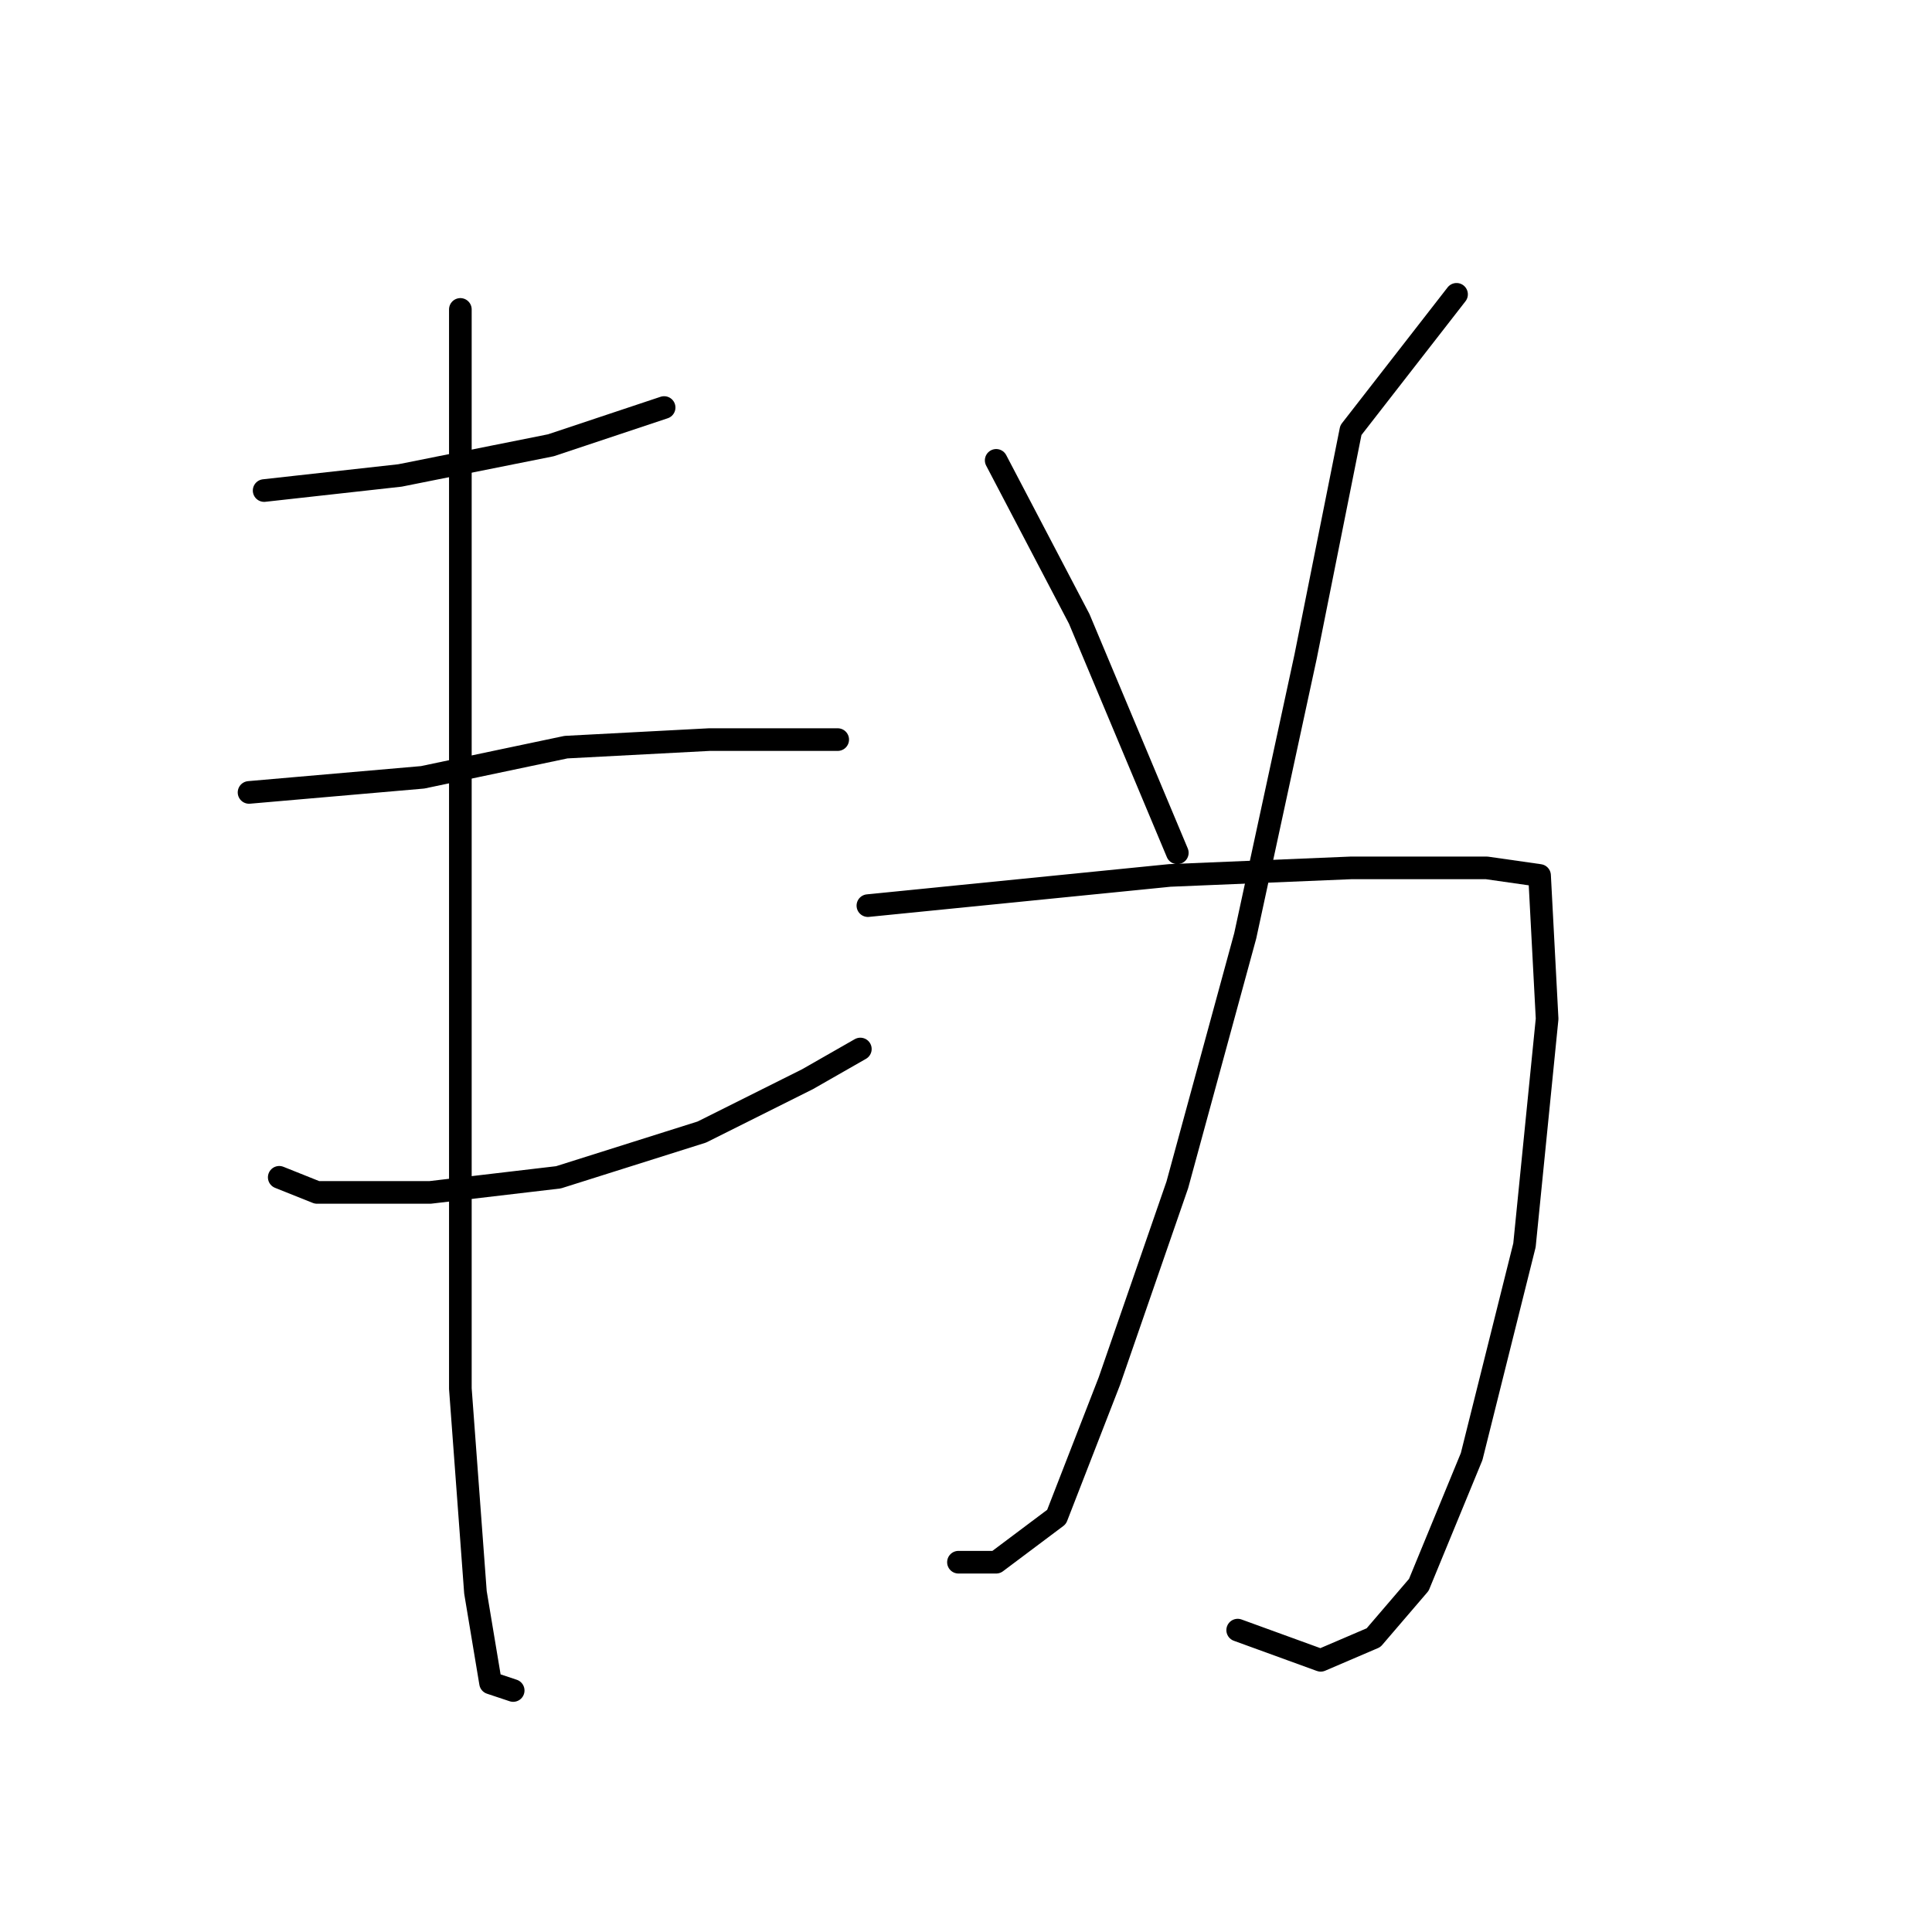 <?xml version="1.0" standalone="no"?>
    <svg width="256" height="256" xmlns="http://www.w3.org/2000/svg" version="1.1">
    <polyline stroke="black" stroke-width="3" stroke-linecap="round" fill="transparent" stroke-linejoin="round" points="35 65 53 63 73 59 88 54 88 54 " />
        <polyline stroke="black" stroke-width="3" stroke-linecap="round" fill="transparent" stroke-linejoin="round" points="33 105 56 103 75 99 94 98 106 98 111 98 111 98 " />
        <polyline stroke="black" stroke-width="3" stroke-linecap="round" fill="transparent" stroke-linejoin="round" points="37 156 42 158 57 158 74 156 93 150 107 143 114 139 114 139 " />
        <polyline stroke="black" stroke-width="3" stroke-linecap="round" fill="transparent" stroke-linejoin="round" points="61 41 61 52 61 65 61 102 61 144 61 184 63 211 65 223 68 224 68 224 " />
        <polyline stroke="black" stroke-width="3" stroke-linecap="round" fill="transparent" stroke-linejoin="round" points="193 39 179 57 173 87 165 124 156 157 147 183 140 201 132 207 127 207 127 207 " />
        <polyline stroke="black" stroke-width="3" stroke-linecap="round" fill="transparent" stroke-linejoin="round" points="115 120 155 116 179 115 197 115 204 116 205 135 202 165 195 193 188 210 182 217 175 220 164 216 164 216 " />
        <polyline stroke="black" stroke-width="3" stroke-linecap="round" fill="transparent" stroke-linejoin="round" points="132 61 143 82 156 113 156 113 " />
        </svg>